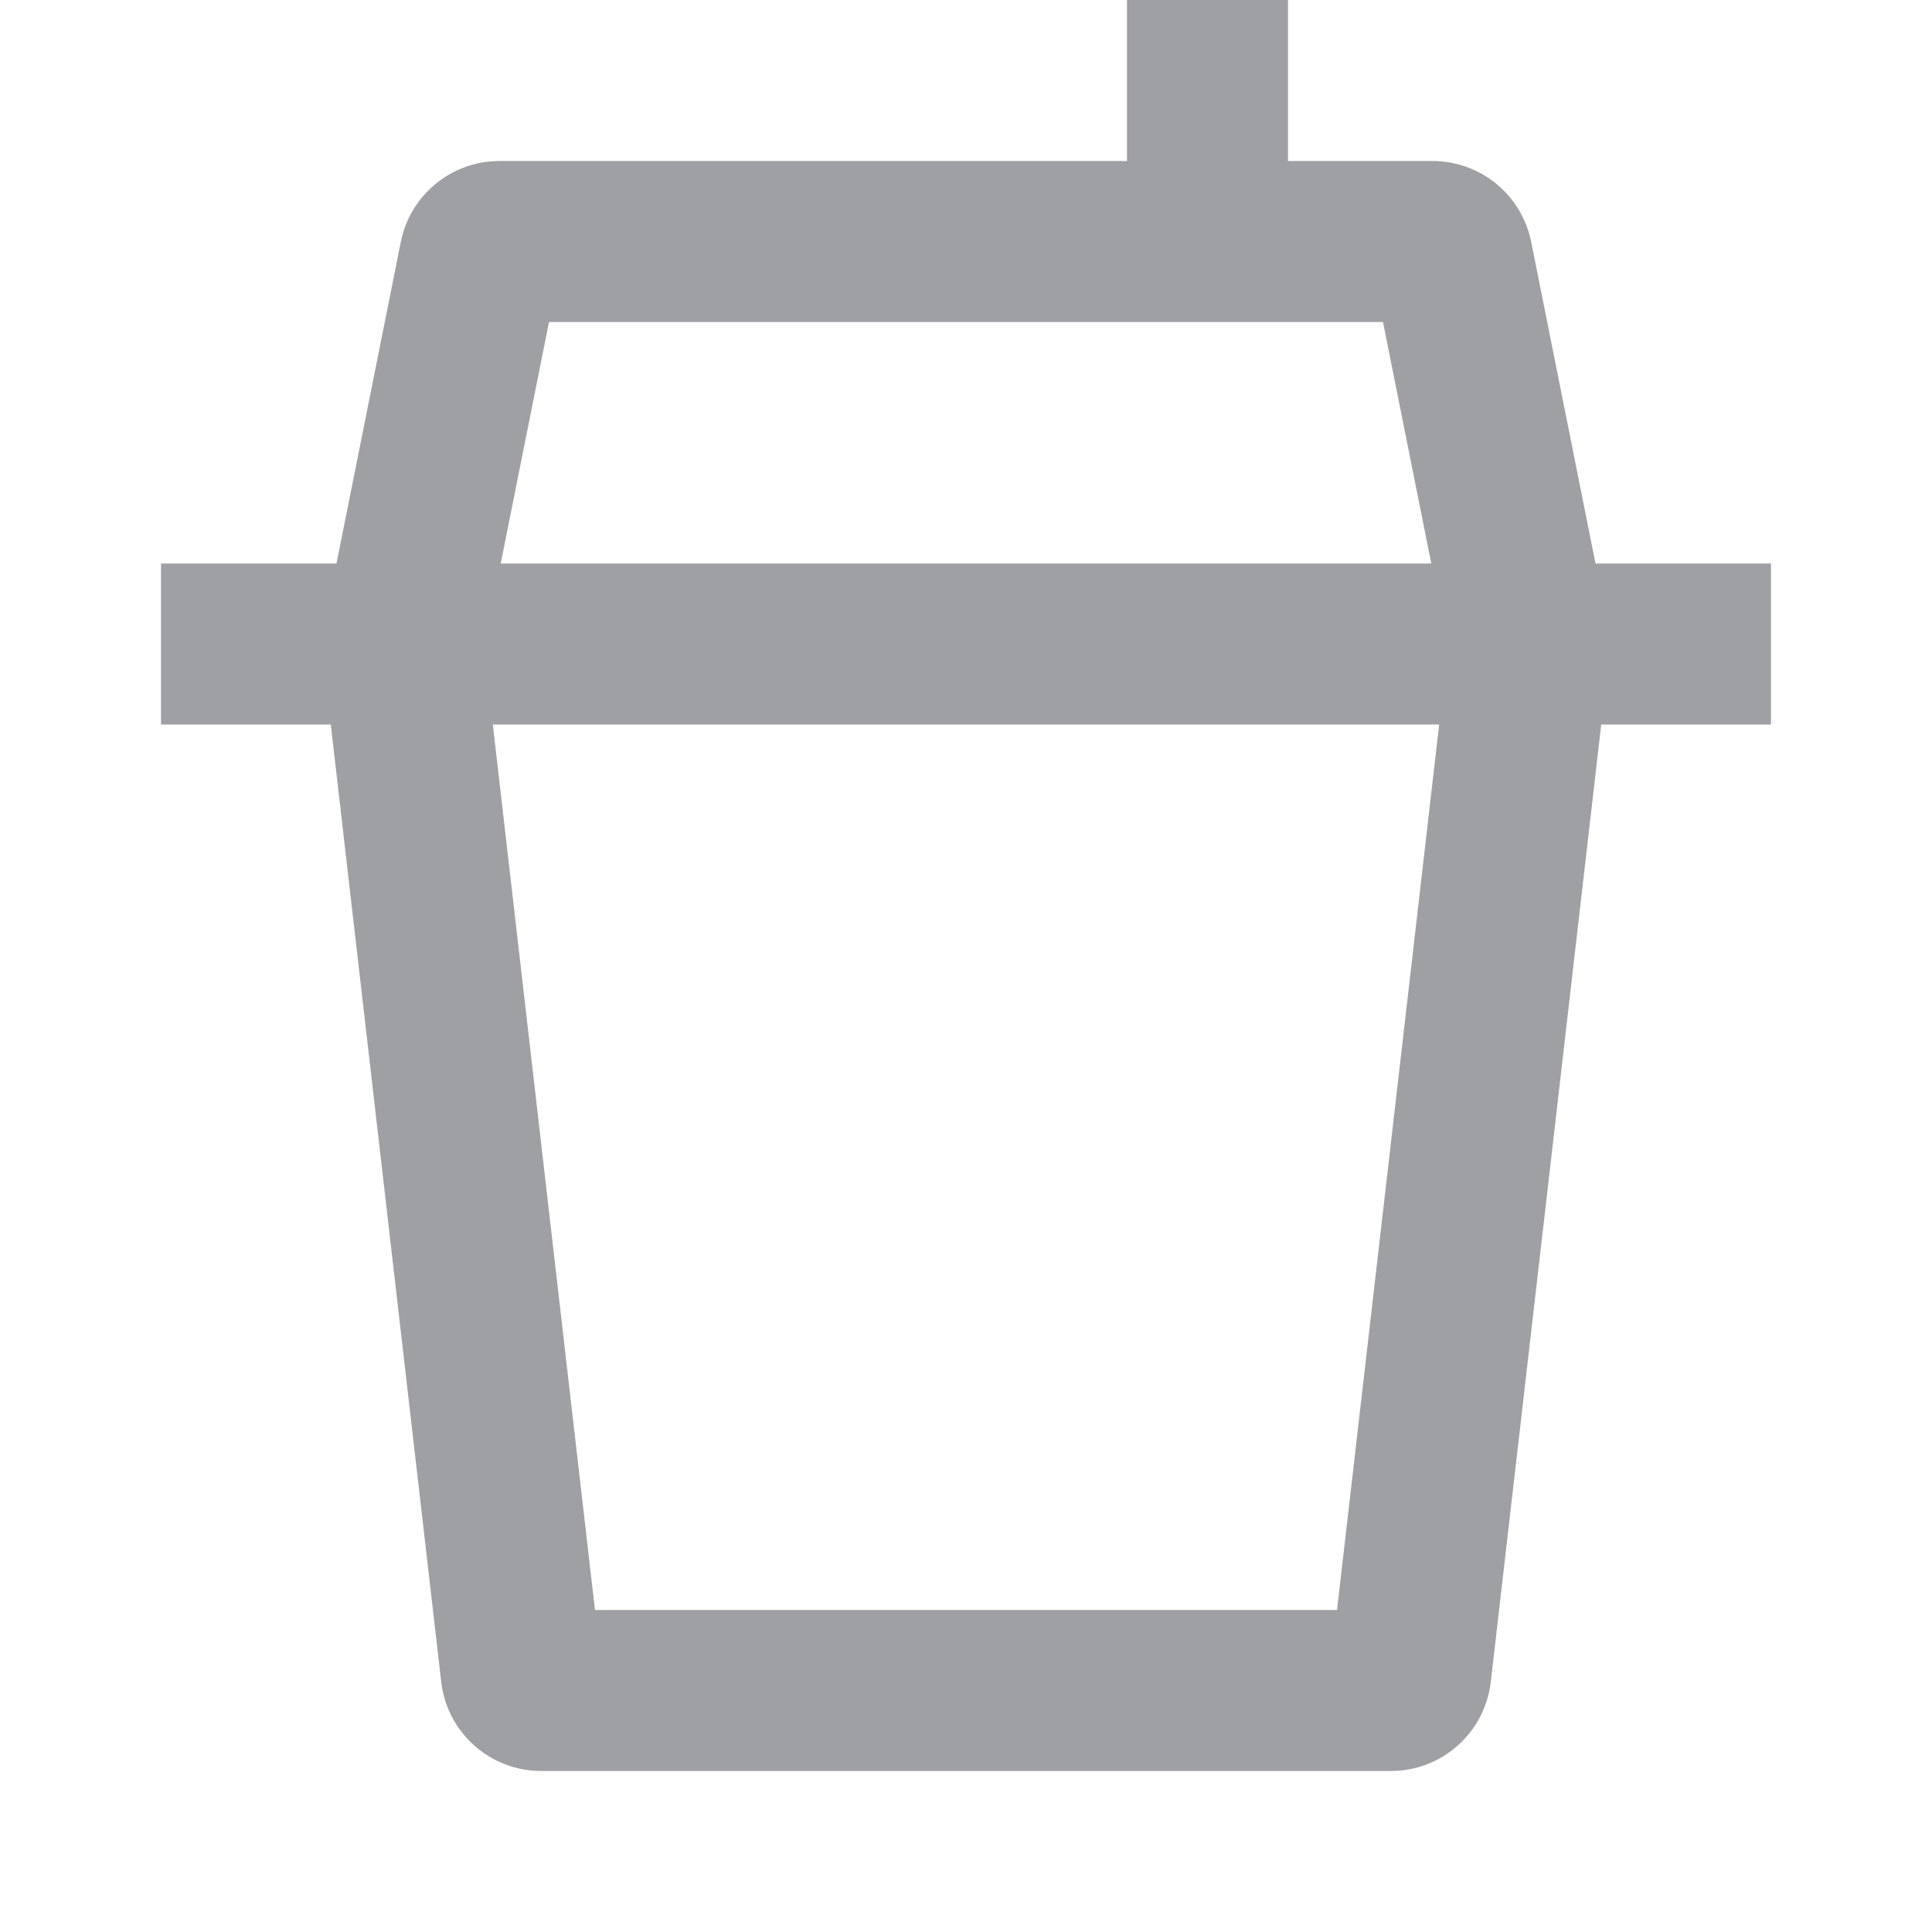 <svg xmlns="http://www.w3.org/2000/svg" viewBox="0 0 24 24" width="64" height="64" fill="rgba(159,160,164,1)"><path d="M14 2H6.205C5.609 2 5.096 2.421 4.979 3.005L4.18 7H2V9H4.109L5.481 20.893C5.554 21.524 6.088 22 6.723 22H17.277C17.912 22 18.446 21.524 18.519 20.893L19.891 9H22V7H19.82L19.021 3.005C18.904 2.421 18.391 2 17.795 2H16V0H14V2ZM17.78 7H6.22L6.82 4H17.18L17.78 7ZM6.122 9H17.878L16.609 20H7.391L6.122 9Z"></path></svg>